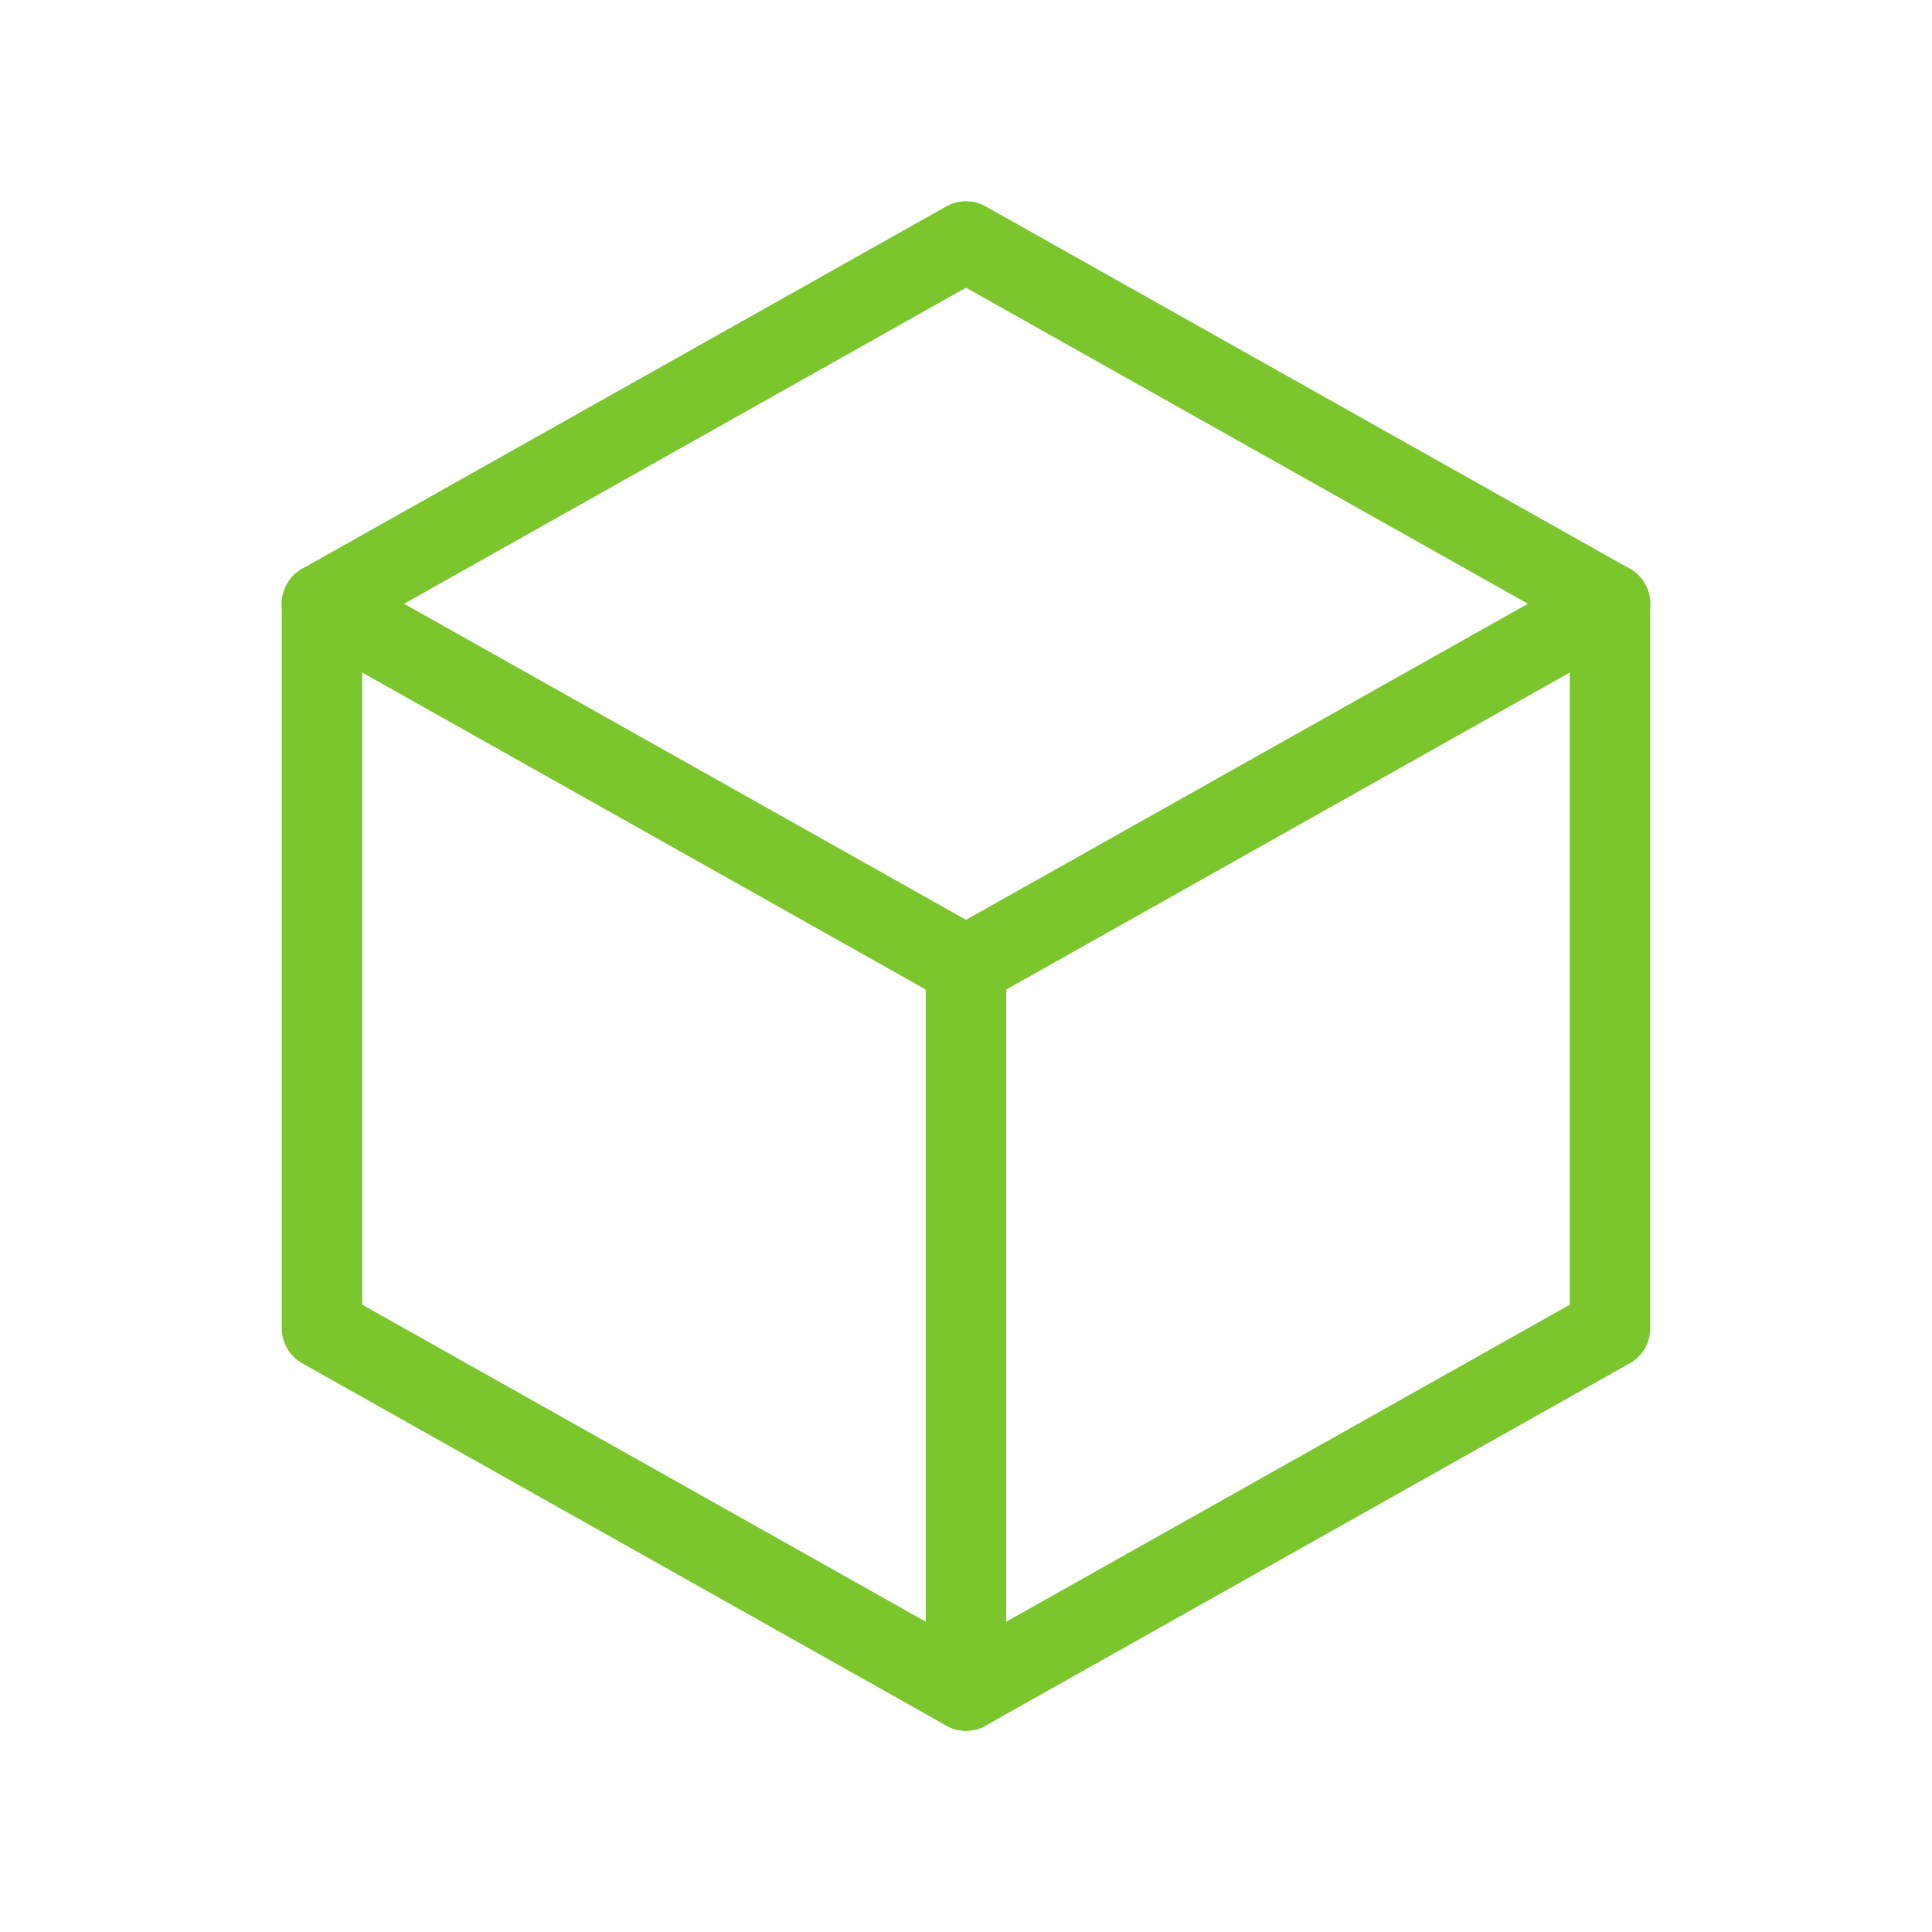 <svg xmlns="http://www.w3.org/2000/svg" class="icon icon-tabler icon-tabler-box" width="48" height="48"
     viewBox="0 0 24 24" stroke-width="1" stroke="#7bc62d" fill="none" stroke-linecap="round" stroke-linejoin="round">
  <path stroke="none" d="M0 0h24v24H0z" fill="none"/>
  <path d="M12 3l8 4.5l0 9l-8 4.5l-8 -4.5l0 -9l8 -4.5"/>
  <path d="M12 12l8 -4.5"/>
  <path d="M12 12l0 9"/>
  <path d="M12 12l-8 -4.5"/>
</svg>